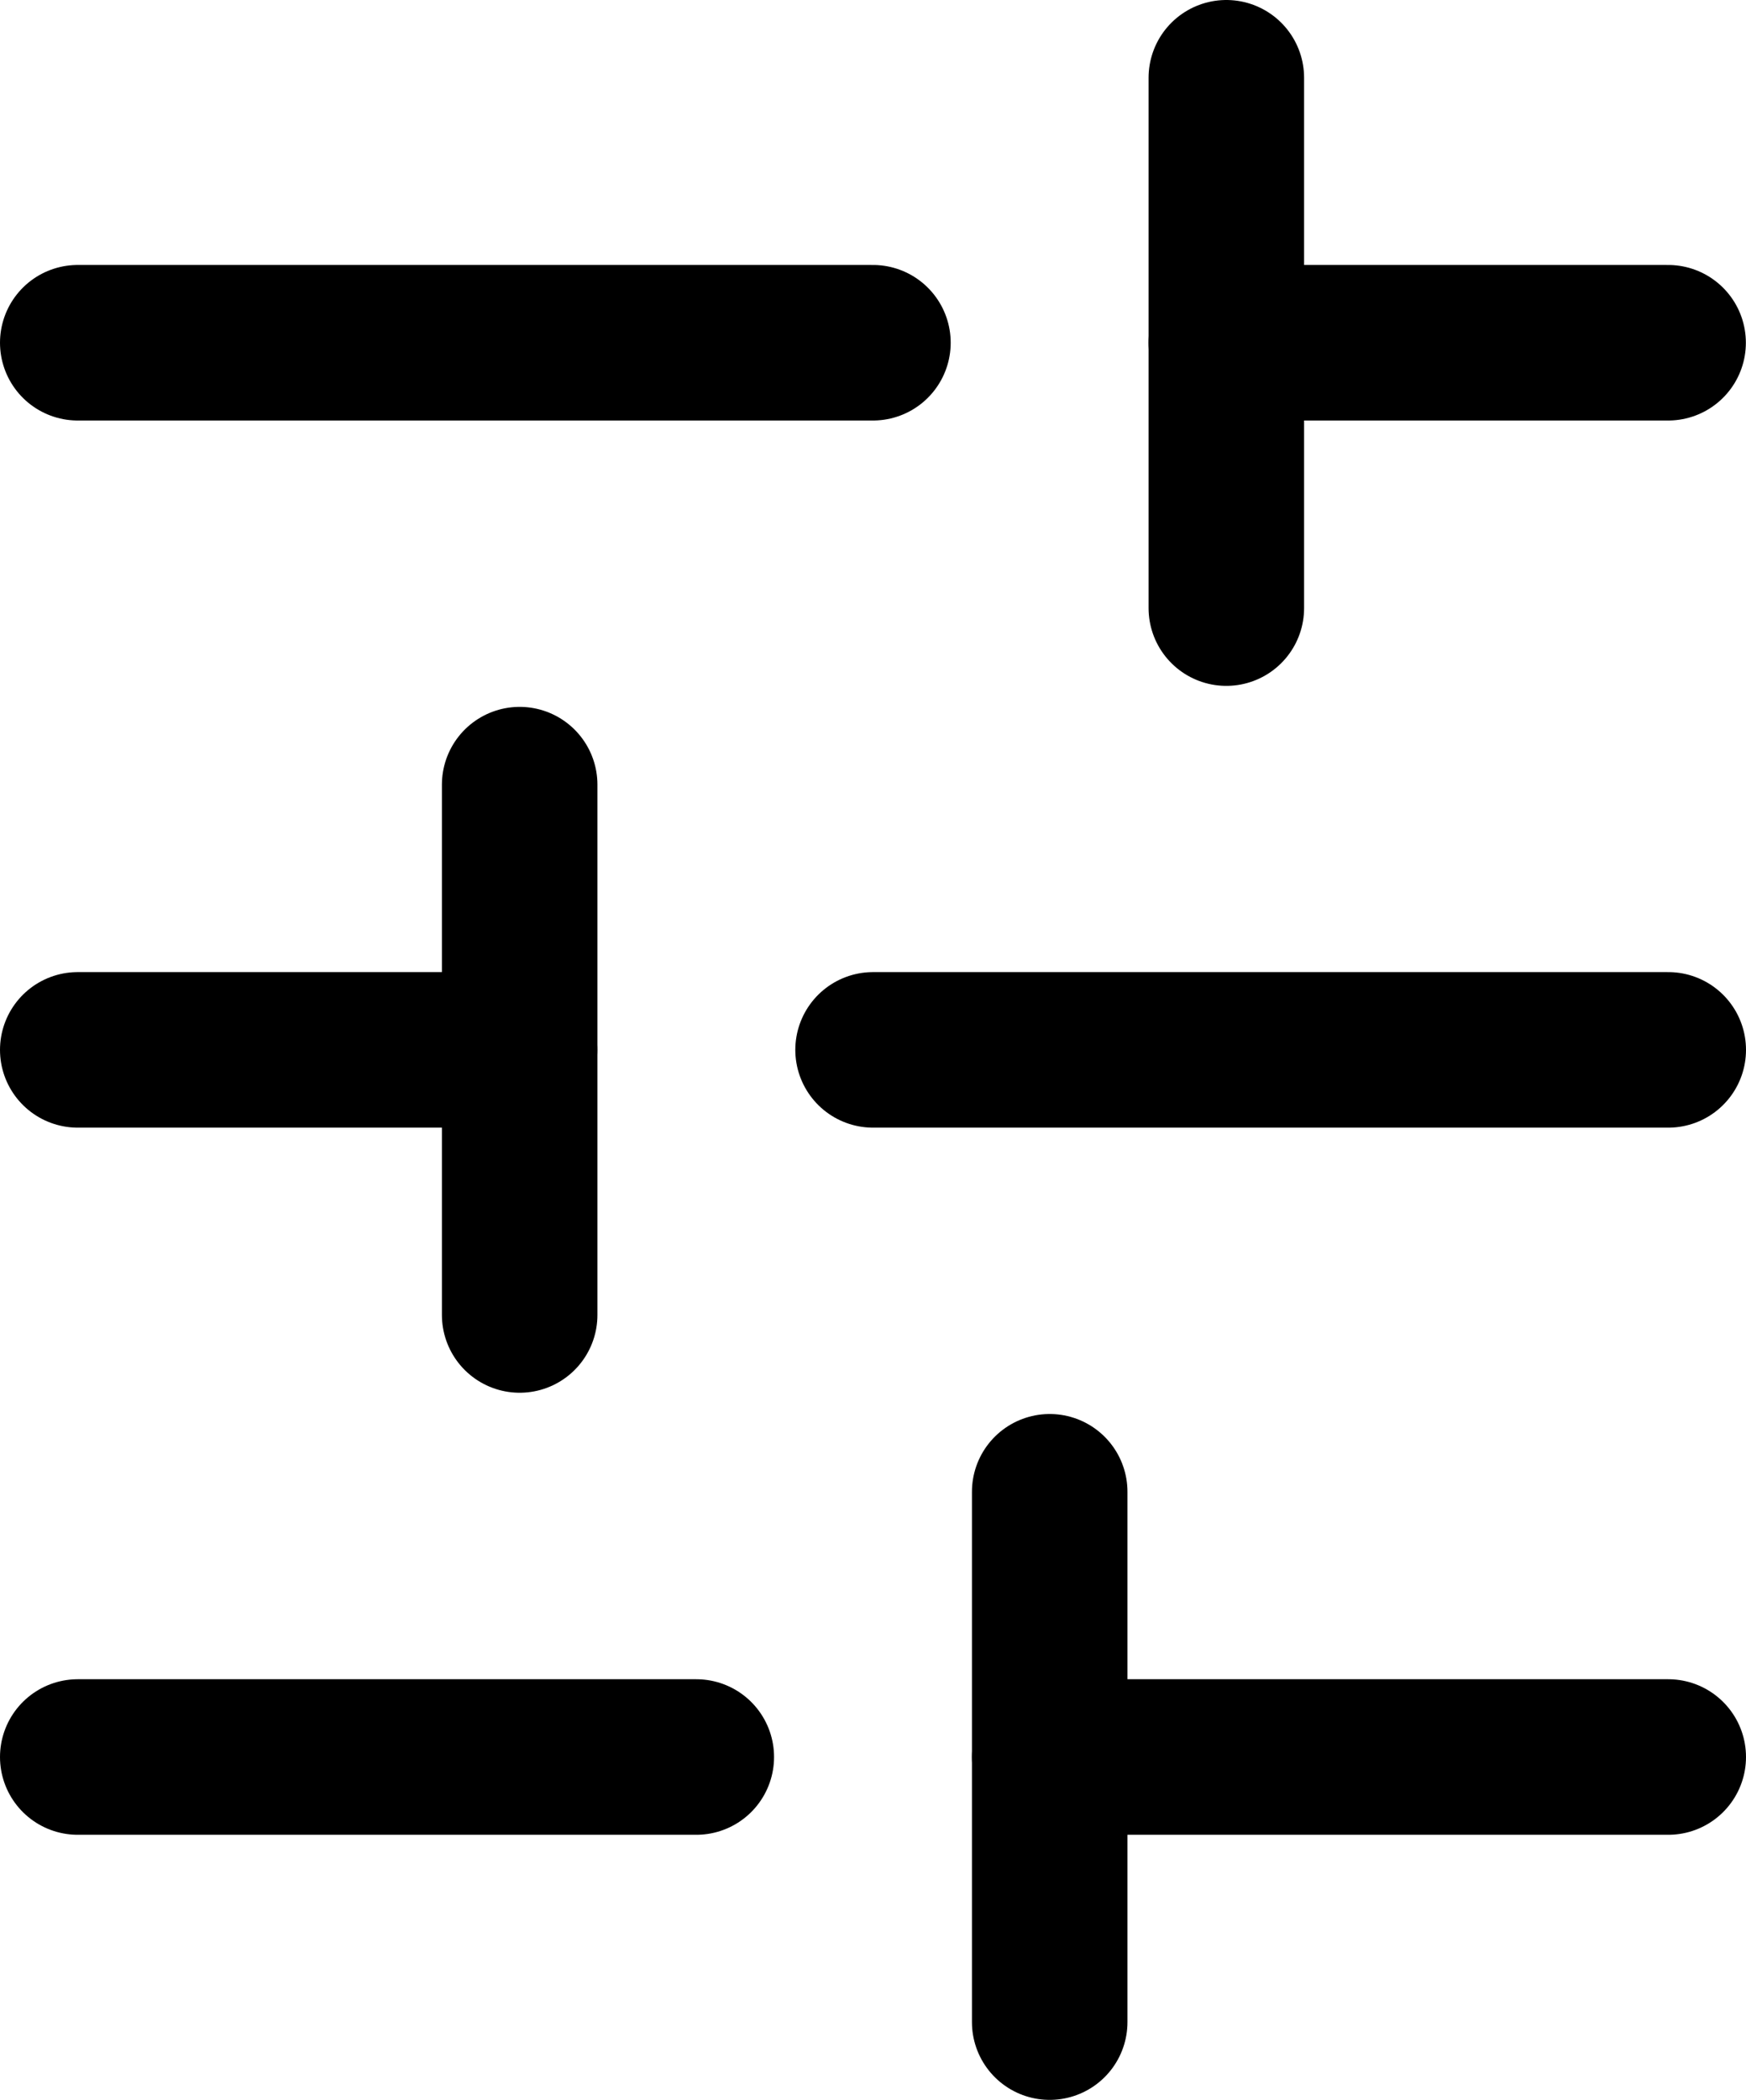 <svg width="13.473" height="16.199" viewBox="0 0 13.473 16.199" fill="none" version="1.1" id="svg20" xmlns="http://www.w3.org/2000/svg">
    <path d="M 12.873,13.554 H 8.1" stroke="#000000" stroke-opacity="1.0" stroke-width="1.2" stroke-linecap="round" stroke-linejoin="round" id="path2"/>
    <path d="M 5.373,13.554 H 0.6" stroke="#000000" stroke-opacity="1.0" stroke-width="1.2" stroke-linecap="round" stroke-linejoin="round" id="path4"/>
    <path d="m 12.873,8.099 h -6.136" stroke="#000000" stroke-opacity="1.0" stroke-width="1.2" stroke-linecap="round" stroke-linejoin="round" id="path6"/>
    <path d="M 4.009,8.099 H 0.6" stroke="#000000" stroke-opacity="1.0" stroke-width="1.2" stroke-linecap="round" stroke-linejoin="round" id="path8"/>
    <path d="M 12.872,2.644 H 9.463" stroke="#000000" stroke-opacity="1.0" stroke-width="1.2" stroke-linecap="round" stroke-linejoin="round" id="path10"/>
    <path d="M 6.736,2.644 H 0.6" stroke="#000000" stroke-opacity="1.0" stroke-width="1.2" stroke-linecap="round" stroke-linejoin="round" id="path12"/>
    <path d="m 8.1,15.599 v -4.091" stroke="#000000" stroke-opacity="1.0" stroke-width="1.2" stroke-linecap="round" stroke-linejoin="round" id="path14"/>
    <path d="M 4.01,10.144 V 6.053" stroke="#000000" stroke-opacity="1.0" stroke-width="1.2" stroke-linecap="round" stroke-linejoin="round" id="path16"/>
    <path d="M 9.463,4.691 V 0.6" stroke="#000000" stroke-opacity="1.0" stroke-width="1.2" stroke-linecap="round" stroke-linejoin="round" id="path18"/>
</svg>
